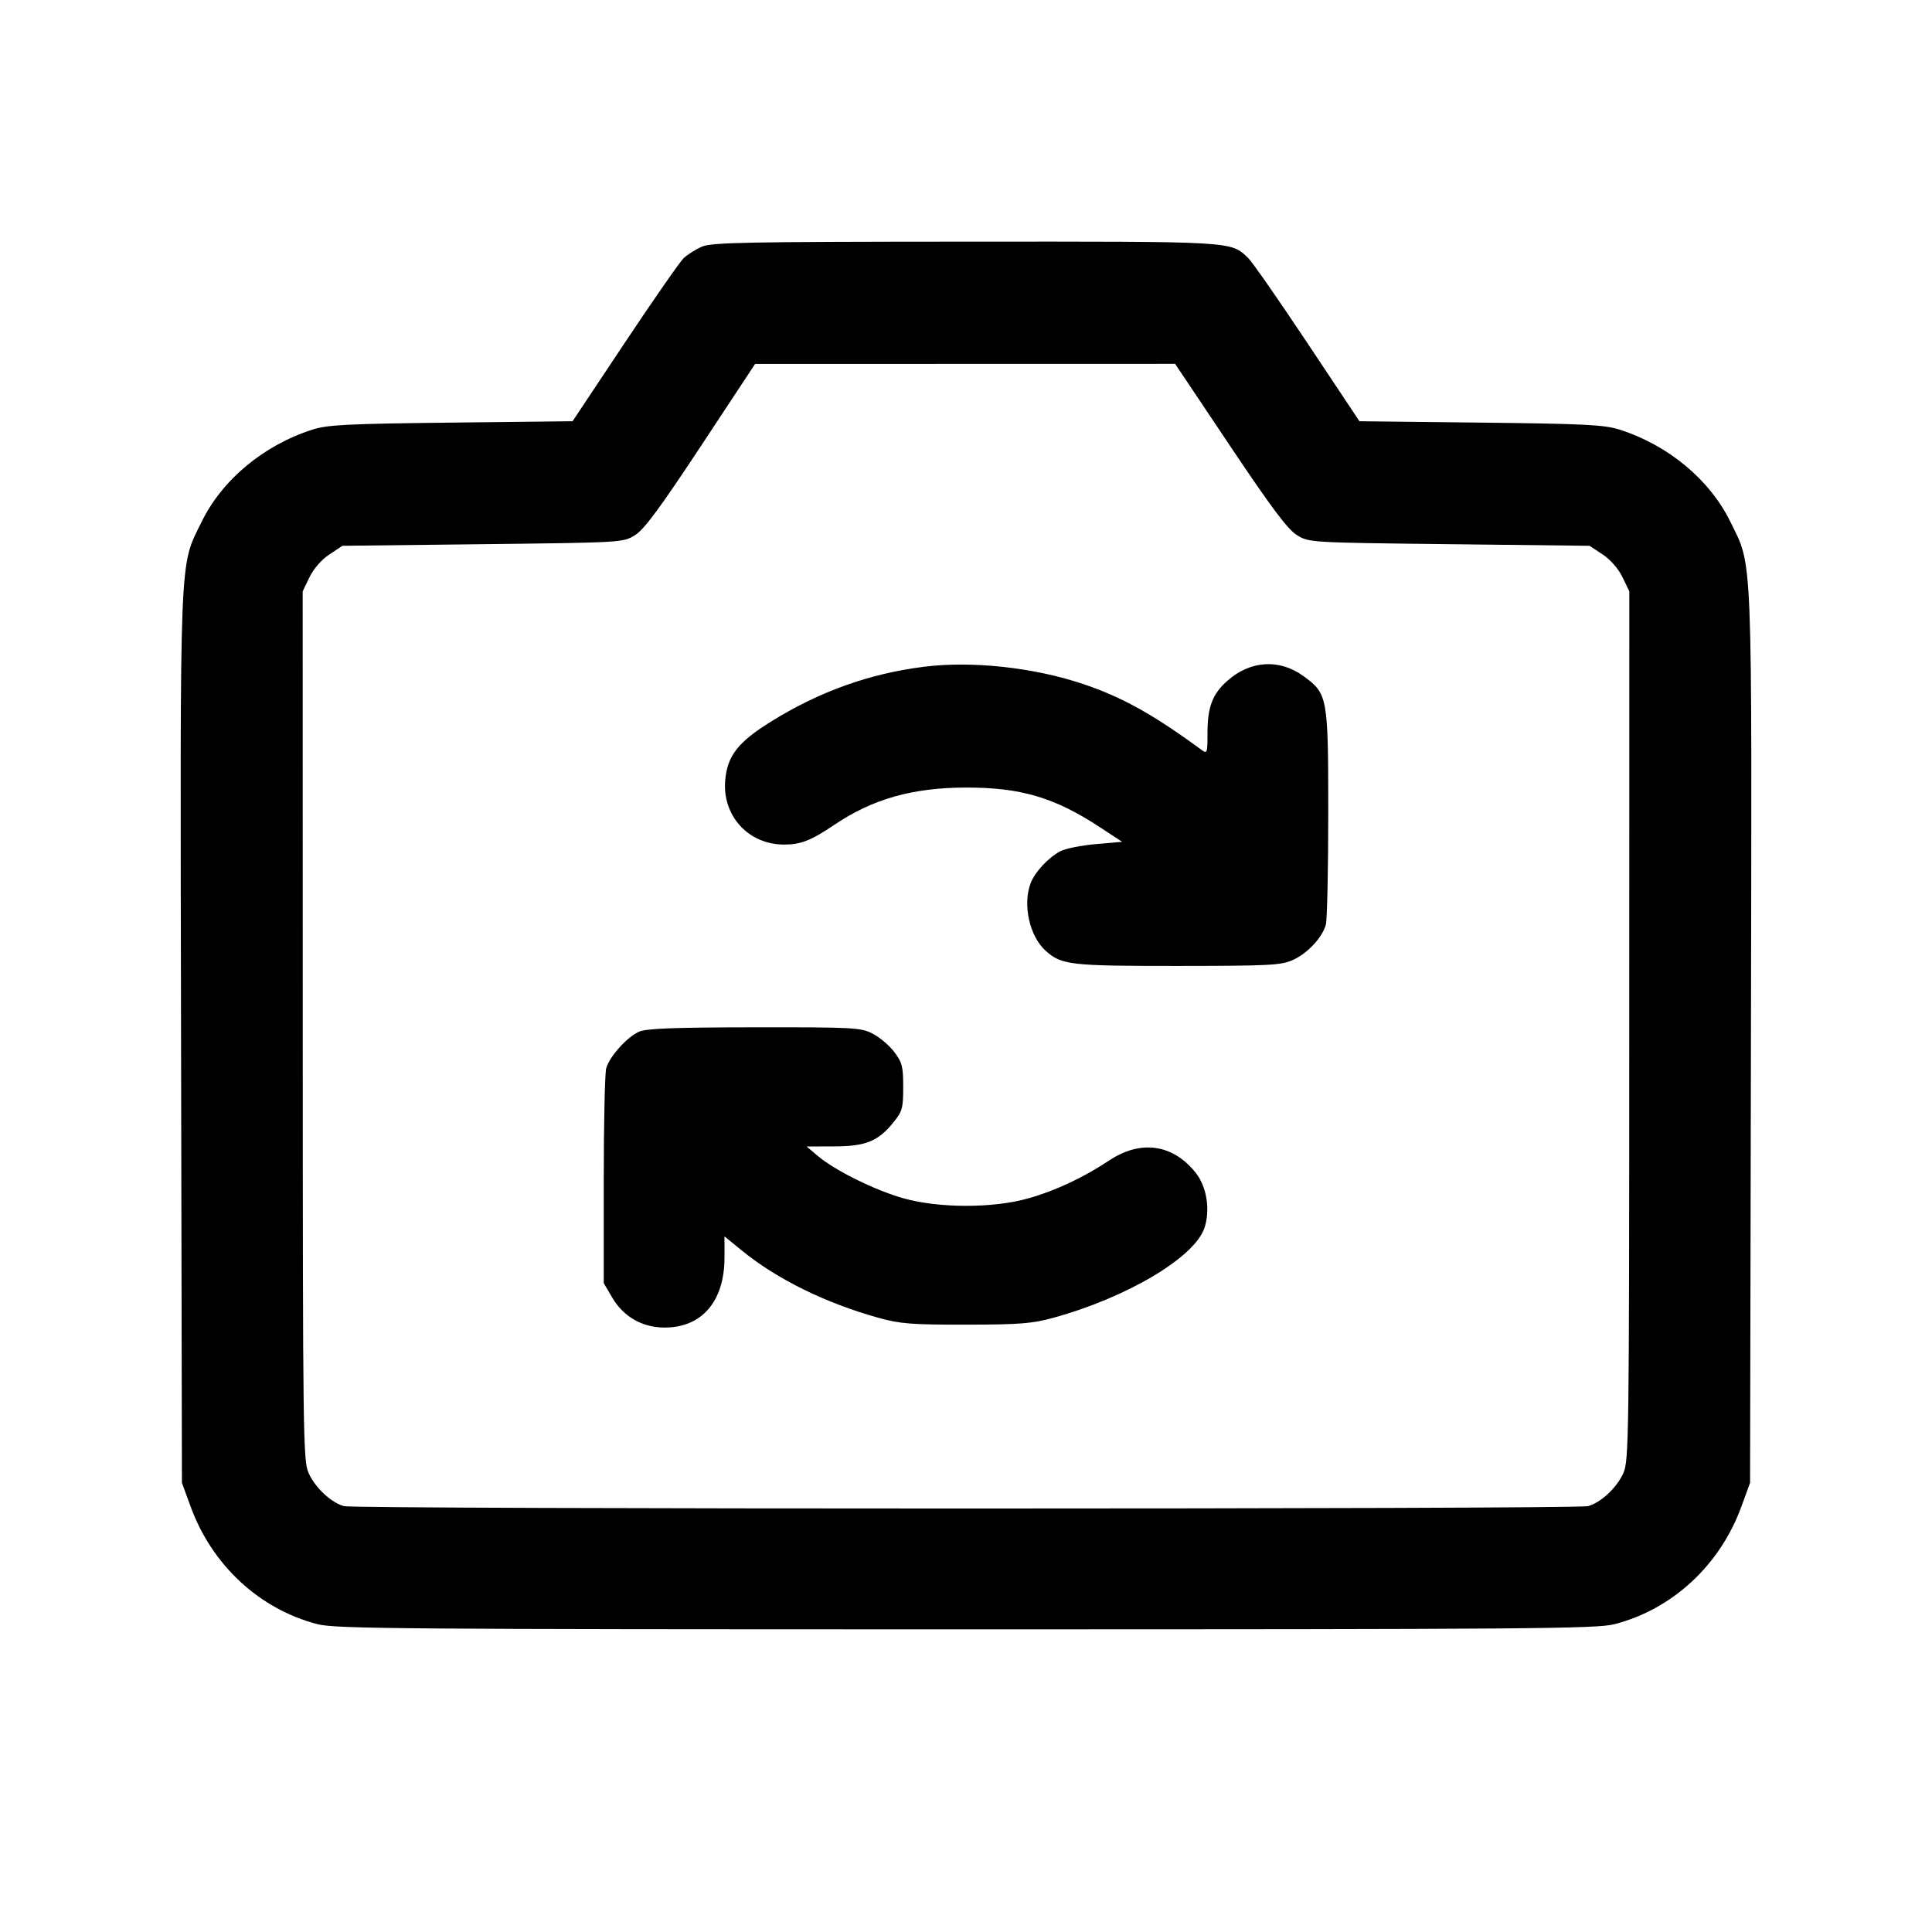 <svg fill="currentColor" viewBox="0 0 256 256" xmlns="http://www.w3.org/2000/svg"><path d="M93.016 32.680 C 92.197 33.035,91.112 33.715,90.605 34.191 C 90.098 34.667,86.575 39.727,82.776 45.436 L 75.868 55.816 59.801 55.998 C 45.972 56.154,43.406 56.284,41.387 56.930 C 34.943 58.993,29.448 63.563,26.728 69.120 C 23.732 75.241,23.863 71.960,23.991 137.508 L 24.107 196.480 25.257 199.629 C 28.095 207.402,34.389 213.231,42.088 215.217 C 44.438 215.823,53.362 215.893,128.000 215.893 C 202.638 215.893,211.562 215.823,213.912 215.217 C 221.611 213.231,227.905 207.402,230.743 199.629 L 231.893 196.480 232.009 137.508 C 232.137 71.960,232.268 75.241,229.272 69.120 C 226.552 63.563,221.057 58.993,214.613 56.930 C 212.594 56.284,210.028 56.154,196.199 55.998 L 180.132 55.816 173.224 45.436 C 169.425 39.727,165.900 34.666,165.392 34.189 C 163.007 31.947,163.891 31.999,127.907 32.017 C 99.040 32.031,94.304 32.121,93.016 32.680 M162.969 59.054 C 168.443 67.231,170.621 70.141,171.833 70.894 C 173.439 71.893,173.453 71.893,192.032 72.107 L 210.624 72.320 212.354 73.465 C 213.395 74.154,214.444 75.355,214.988 76.480 L 215.893 78.349 215.884 135.921 C 215.875 190.854,215.839 193.572,215.091 195.218 C 214.211 197.155,212.133 199.093,210.420 199.573 C 208.930 199.992,47.070 199.992,45.580 199.573 C 43.867 199.093,41.789 197.155,40.909 195.218 C 40.161 193.572,40.125 190.854,40.116 135.921 L 40.107 78.349 41.012 76.480 C 41.556 75.355,42.605 74.154,43.646 73.465 L 45.376 72.320 63.968 72.107 C 82.493 71.894,82.566 71.890,84.151 70.904 C 85.358 70.154,87.473 67.291,92.898 59.070 L 100.053 48.226 127.882 48.219 L 155.711 48.213 162.969 59.054 M122.454 88.346 C 115.211 89.249,108.532 91.645,102.120 95.641 C 97.763 98.356,96.363 100.163,96.093 103.423 C 95.703 108.122,99.184 111.909,103.893 111.909 C 106.123 111.909,107.462 111.381,110.591 109.269 C 115.637 105.864,120.930 104.370,128.000 104.355 C 135.242 104.341,139.734 105.668,145.707 109.587 L 148.693 111.547 145.213 111.849 C 143.298 112.015,141.186 112.436,140.519 112.784 C 138.918 113.620,137.124 115.549,136.560 117.041 C 135.492 119.869,136.414 124.043,138.530 125.957 C 140.645 127.869,141.773 128.000,156.040 127.991 C 168.273 127.982,169.769 127.905,171.324 127.198 C 173.262 126.318,175.200 124.240,175.680 122.527 C 175.856 121.900,176.000 115.243,176.000 107.733 C 176.000 92.296,175.931 91.917,172.693 89.571 C 169.534 87.283,165.702 87.513,162.673 90.172 C 160.667 91.933,160.000 93.664,160.000 97.105 C 160.000 99.802,159.960 99.915,159.203 99.359 C 152.816 94.668,148.678 92.367,143.523 90.636 C 136.975 88.438,128.822 87.552,122.454 88.346 M84.685 136.701 C 83.096 137.394,80.764 139.990,80.326 141.554 C 80.147 142.196,80.000 148.864,80.000 156.373 L 80.000 170.027 81.131 171.951 C 82.618 174.480,85.123 175.909,88.070 175.909 C 93.015 175.909,96.000 172.413,96.000 166.622 L 96.000 163.830 98.324 165.723 C 102.962 169.501,109.375 172.657,116.395 174.616 C 119.249 175.413,120.772 175.532,128.000 175.523 C 135.148 175.514,136.783 175.385,139.605 174.606 C 149.405 171.901,158.313 166.592,159.601 162.689 C 160.389 160.302,159.900 157.236,158.436 155.397 C 155.418 151.601,151.150 150.993,146.979 153.763 C 143.524 156.056,139.854 157.776,136.234 158.795 C 131.545 160.116,124.429 160.109,119.704 158.778 C 115.943 157.719,110.665 155.110,108.373 153.176 L 106.880 151.916 110.513 151.905 C 114.720 151.892,116.354 151.230,118.389 148.715 C 119.560 147.269,119.680 146.834,119.680 144.034 C 119.680 141.308,119.540 140.763,118.482 139.376 C 117.823 138.512,116.535 137.423,115.619 136.956 C 114.055 136.158,113.109 136.108,99.964 136.123 C 89.369 136.136,85.661 136.276,84.685 136.701 " stroke="none" fill-rule="evenodd"></path></svg>